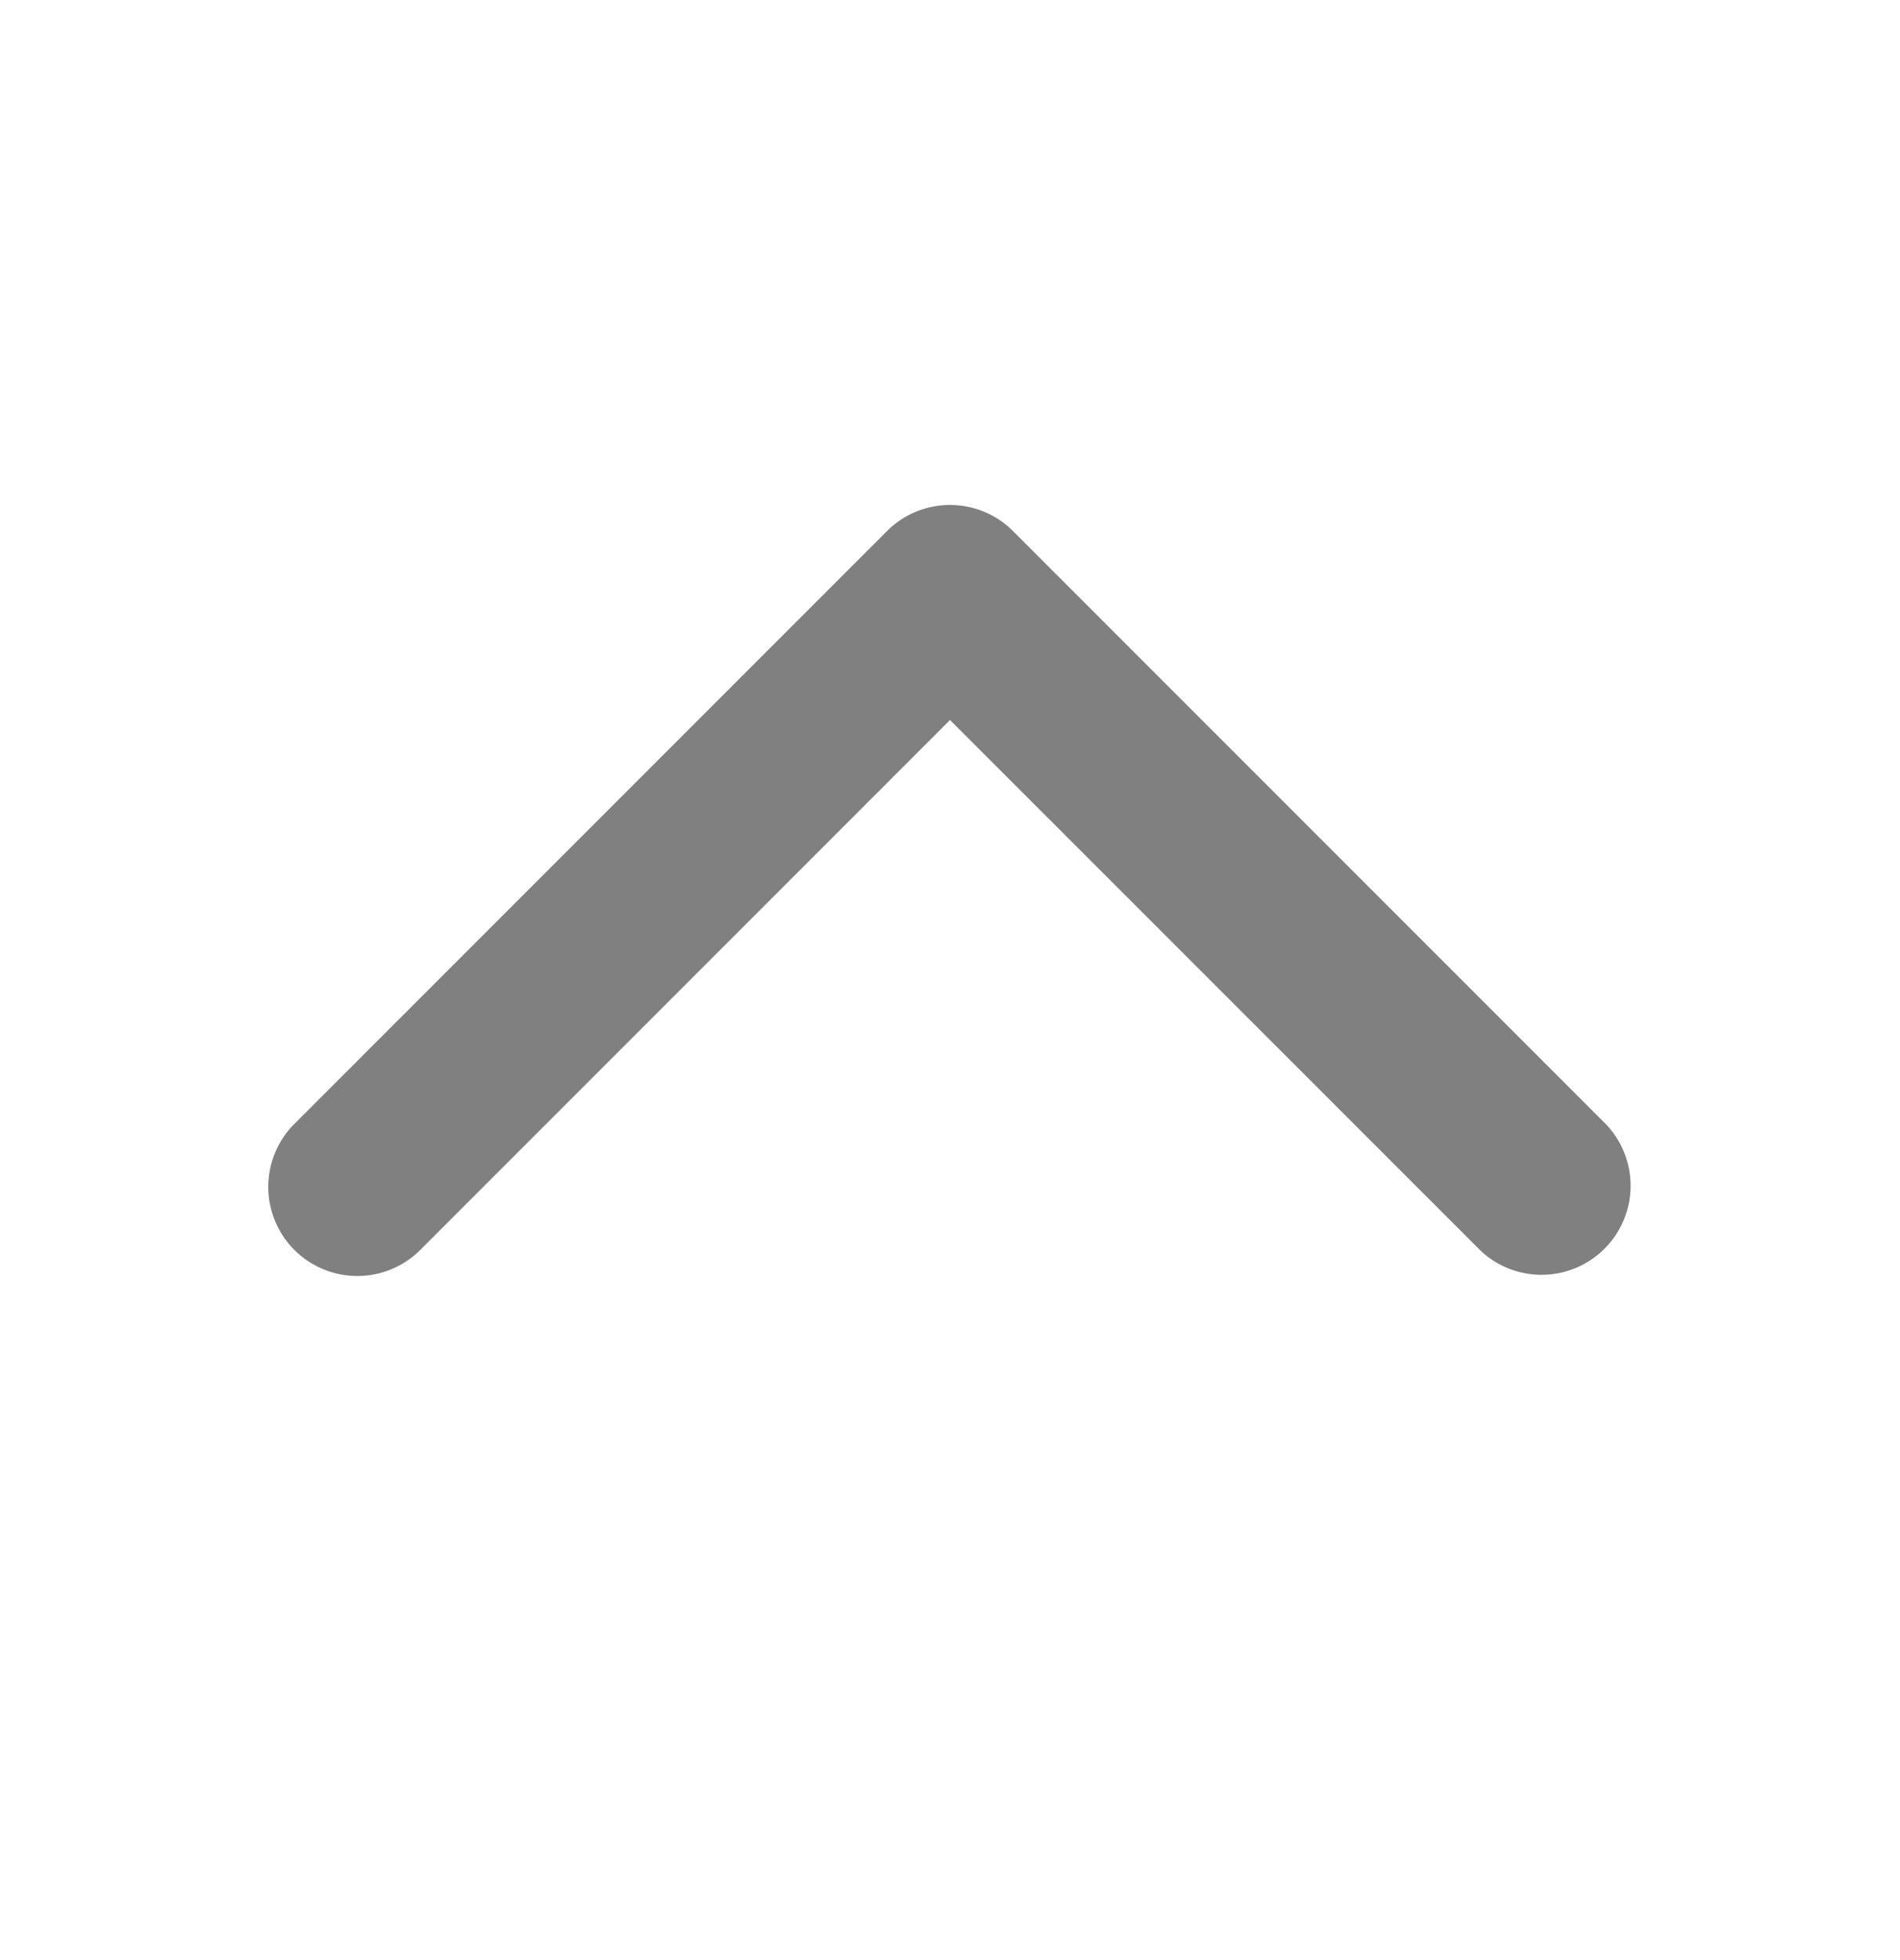 <svg width="100%" height="100%" viewBox="0 0 32 33" xmlns="http://www.w3.org/2000/svg" fill="gray"><path fill-rule="evenodd" d="M15.293 9.293a1 1 0 0 1 1.414 0l10 10a1 1 0 0 1-1.414 1.414L16 11.414l-9.293 9.293a1 1 0 0 1-1.414-1.414z" clip-rule="evenodd"/><path fill-rule="evenodd" d="M14.94 8.94a1.5 1.5 0 0 1 2.12 0l10 10a1.5 1.5 0 0 1-2.12 2.12L16 12.122l-8.94 8.94a1.5 1.5 0 0 1-2.12-2.122zm1.414.706a.5.5 0 0 0-.708 0l-10 10a.5.5 0 0 0 .708.708l9.292-9.293a.5.5 0 0 1 .708 0l9.292 9.293a.5.5 0 0 0 .708-.708z" clip-rule="evenodd"/></svg>